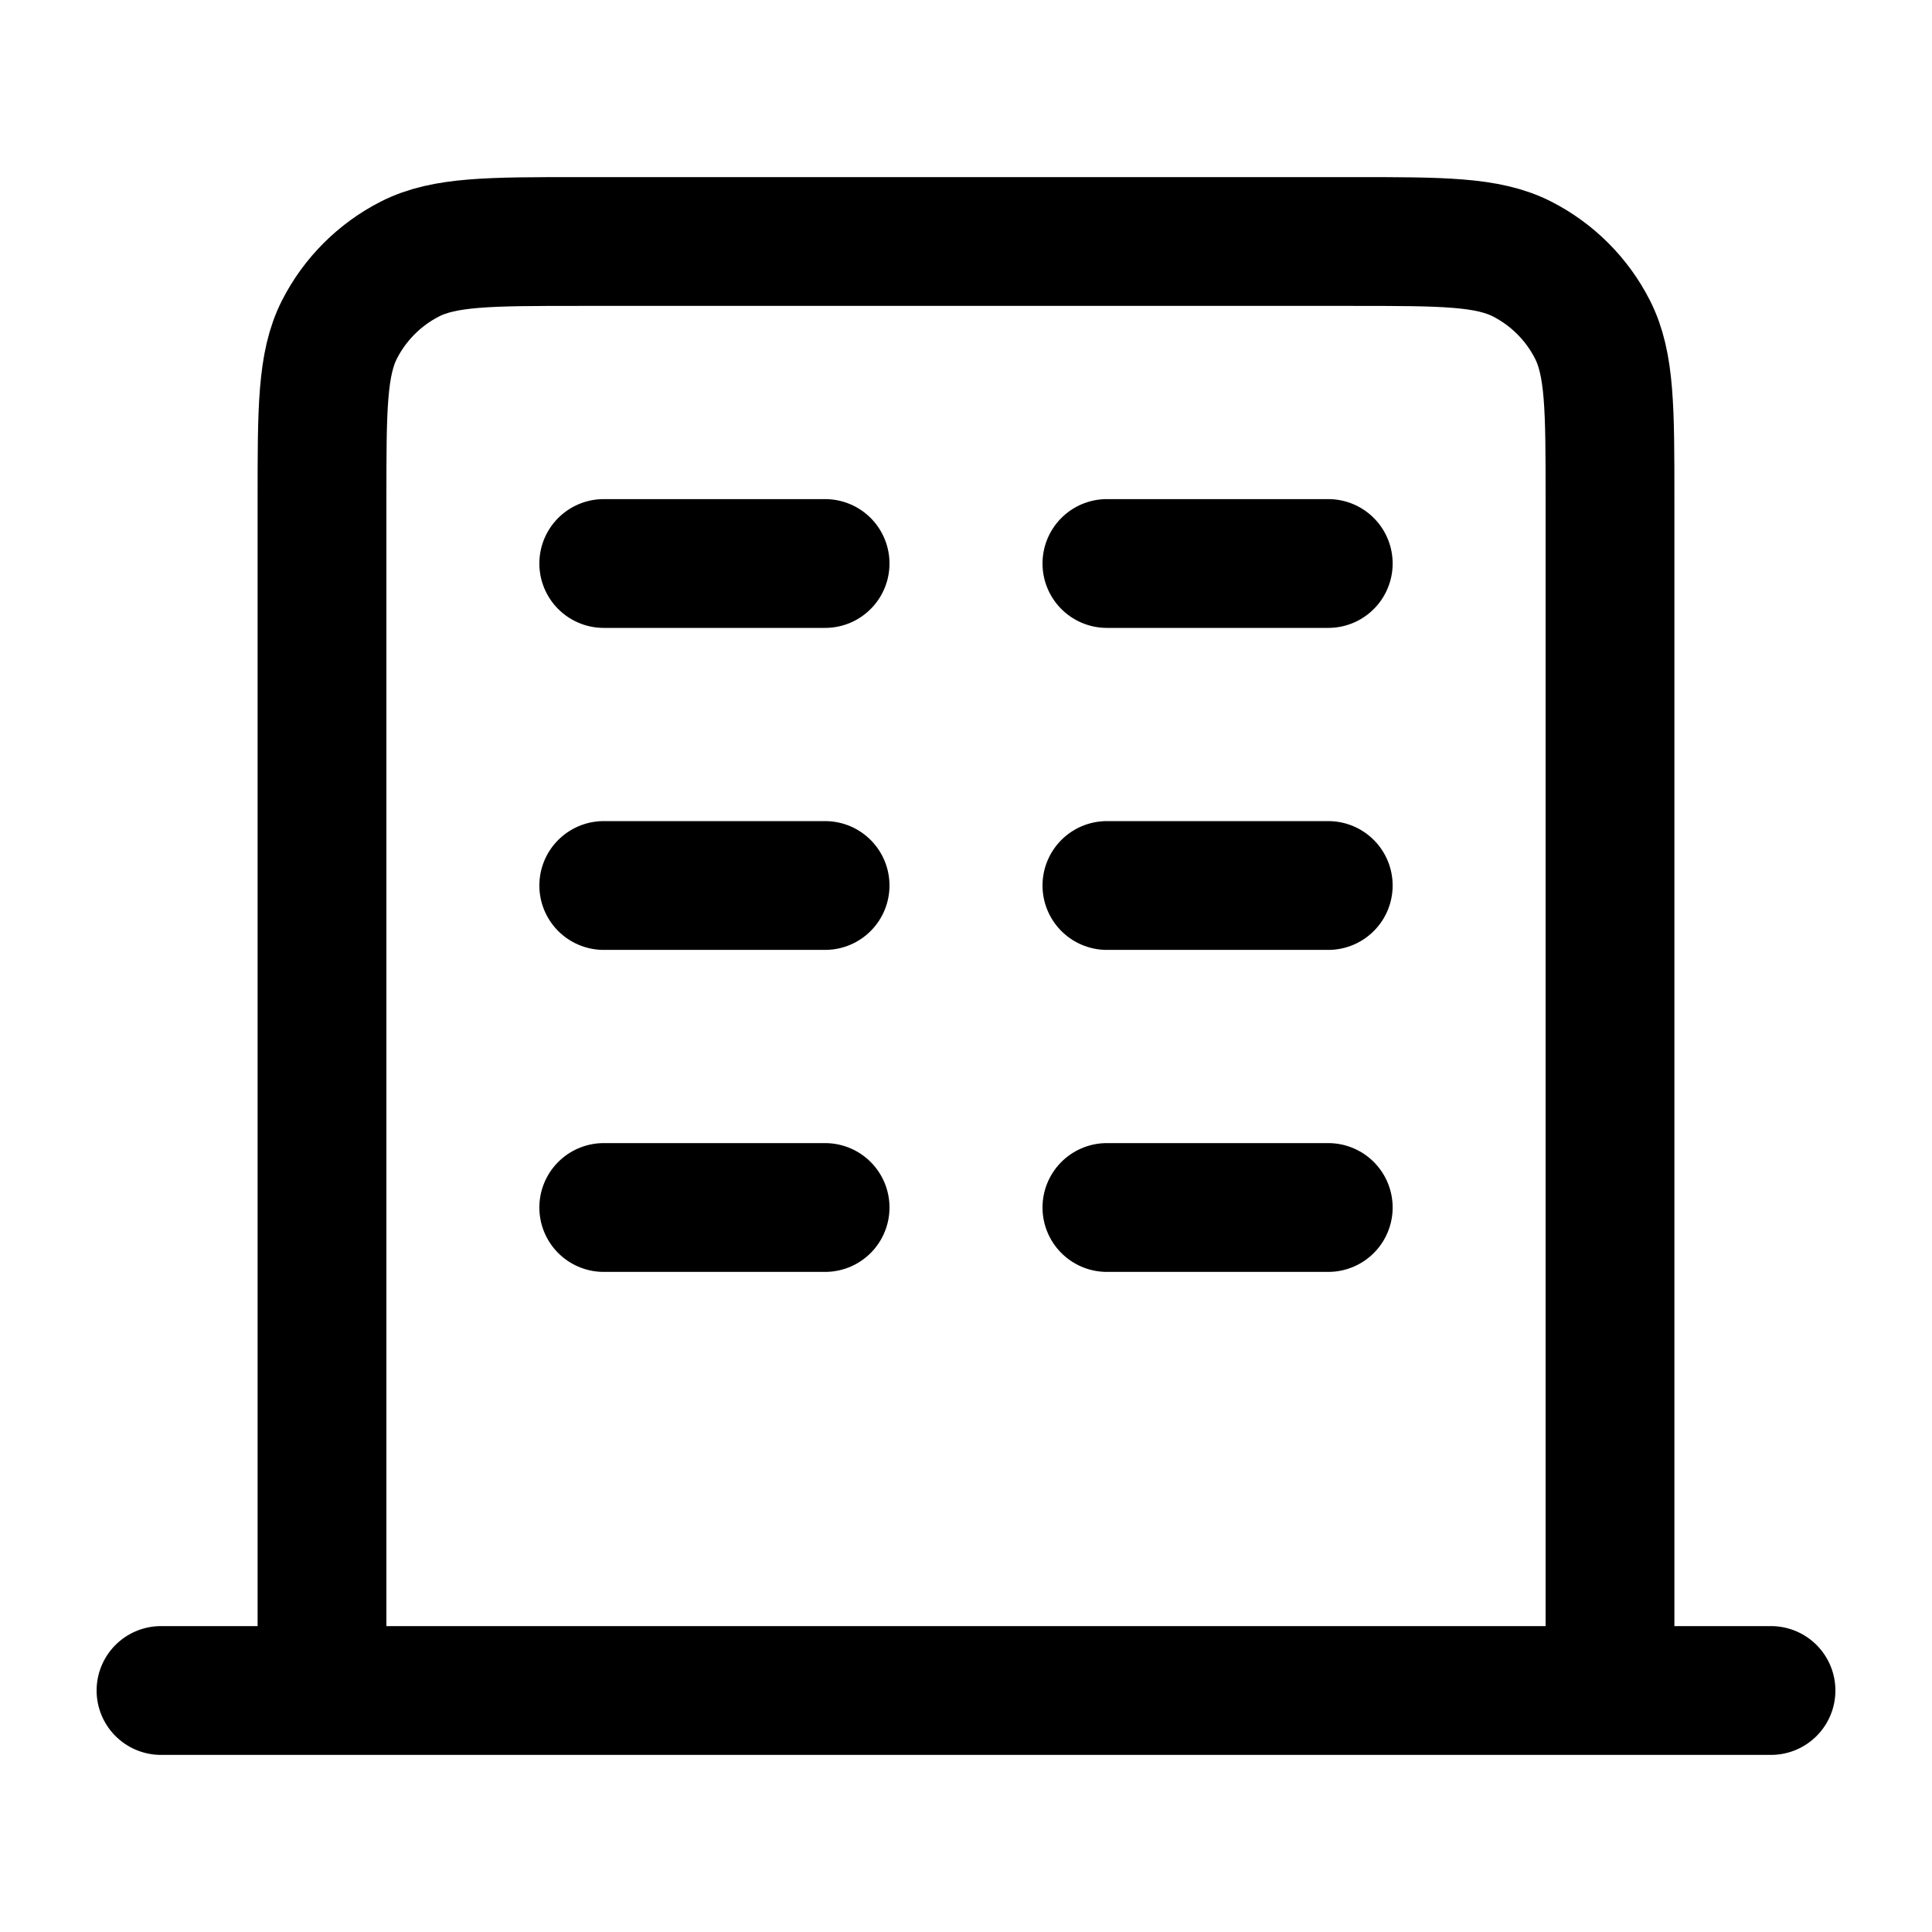 <svg width="30" height="30" viewBox="0 0 30 30" fill="none" xmlns="http://www.w3.org/2000/svg">
<g id="building-03">
<path id="Icon" d="M9.375 8.75H12.812M9.375 13.75H12.812M9.375 18.75H12.812M17.188 8.75H20.625M17.188 13.75H20.625M17.188 18.75H20.625M25 26.25V7.75C25 6.35 25 5.65 24.727 5.115C24.488 4.645 24.105 4.262 23.635 4.022C23.1 3.75 22.4 3.75 21 3.75H9C7.6 3.75 6.9 3.75 6.365 4.022C5.895 4.262 5.512 4.645 5.272 5.115C5 5.65 5 6.35 5 7.75V26.25M27.5 26.25H2.5" stroke="black" stroke-width="2" stroke-linecap="round" stroke-linejoin="round"/>
</g>
</svg>
